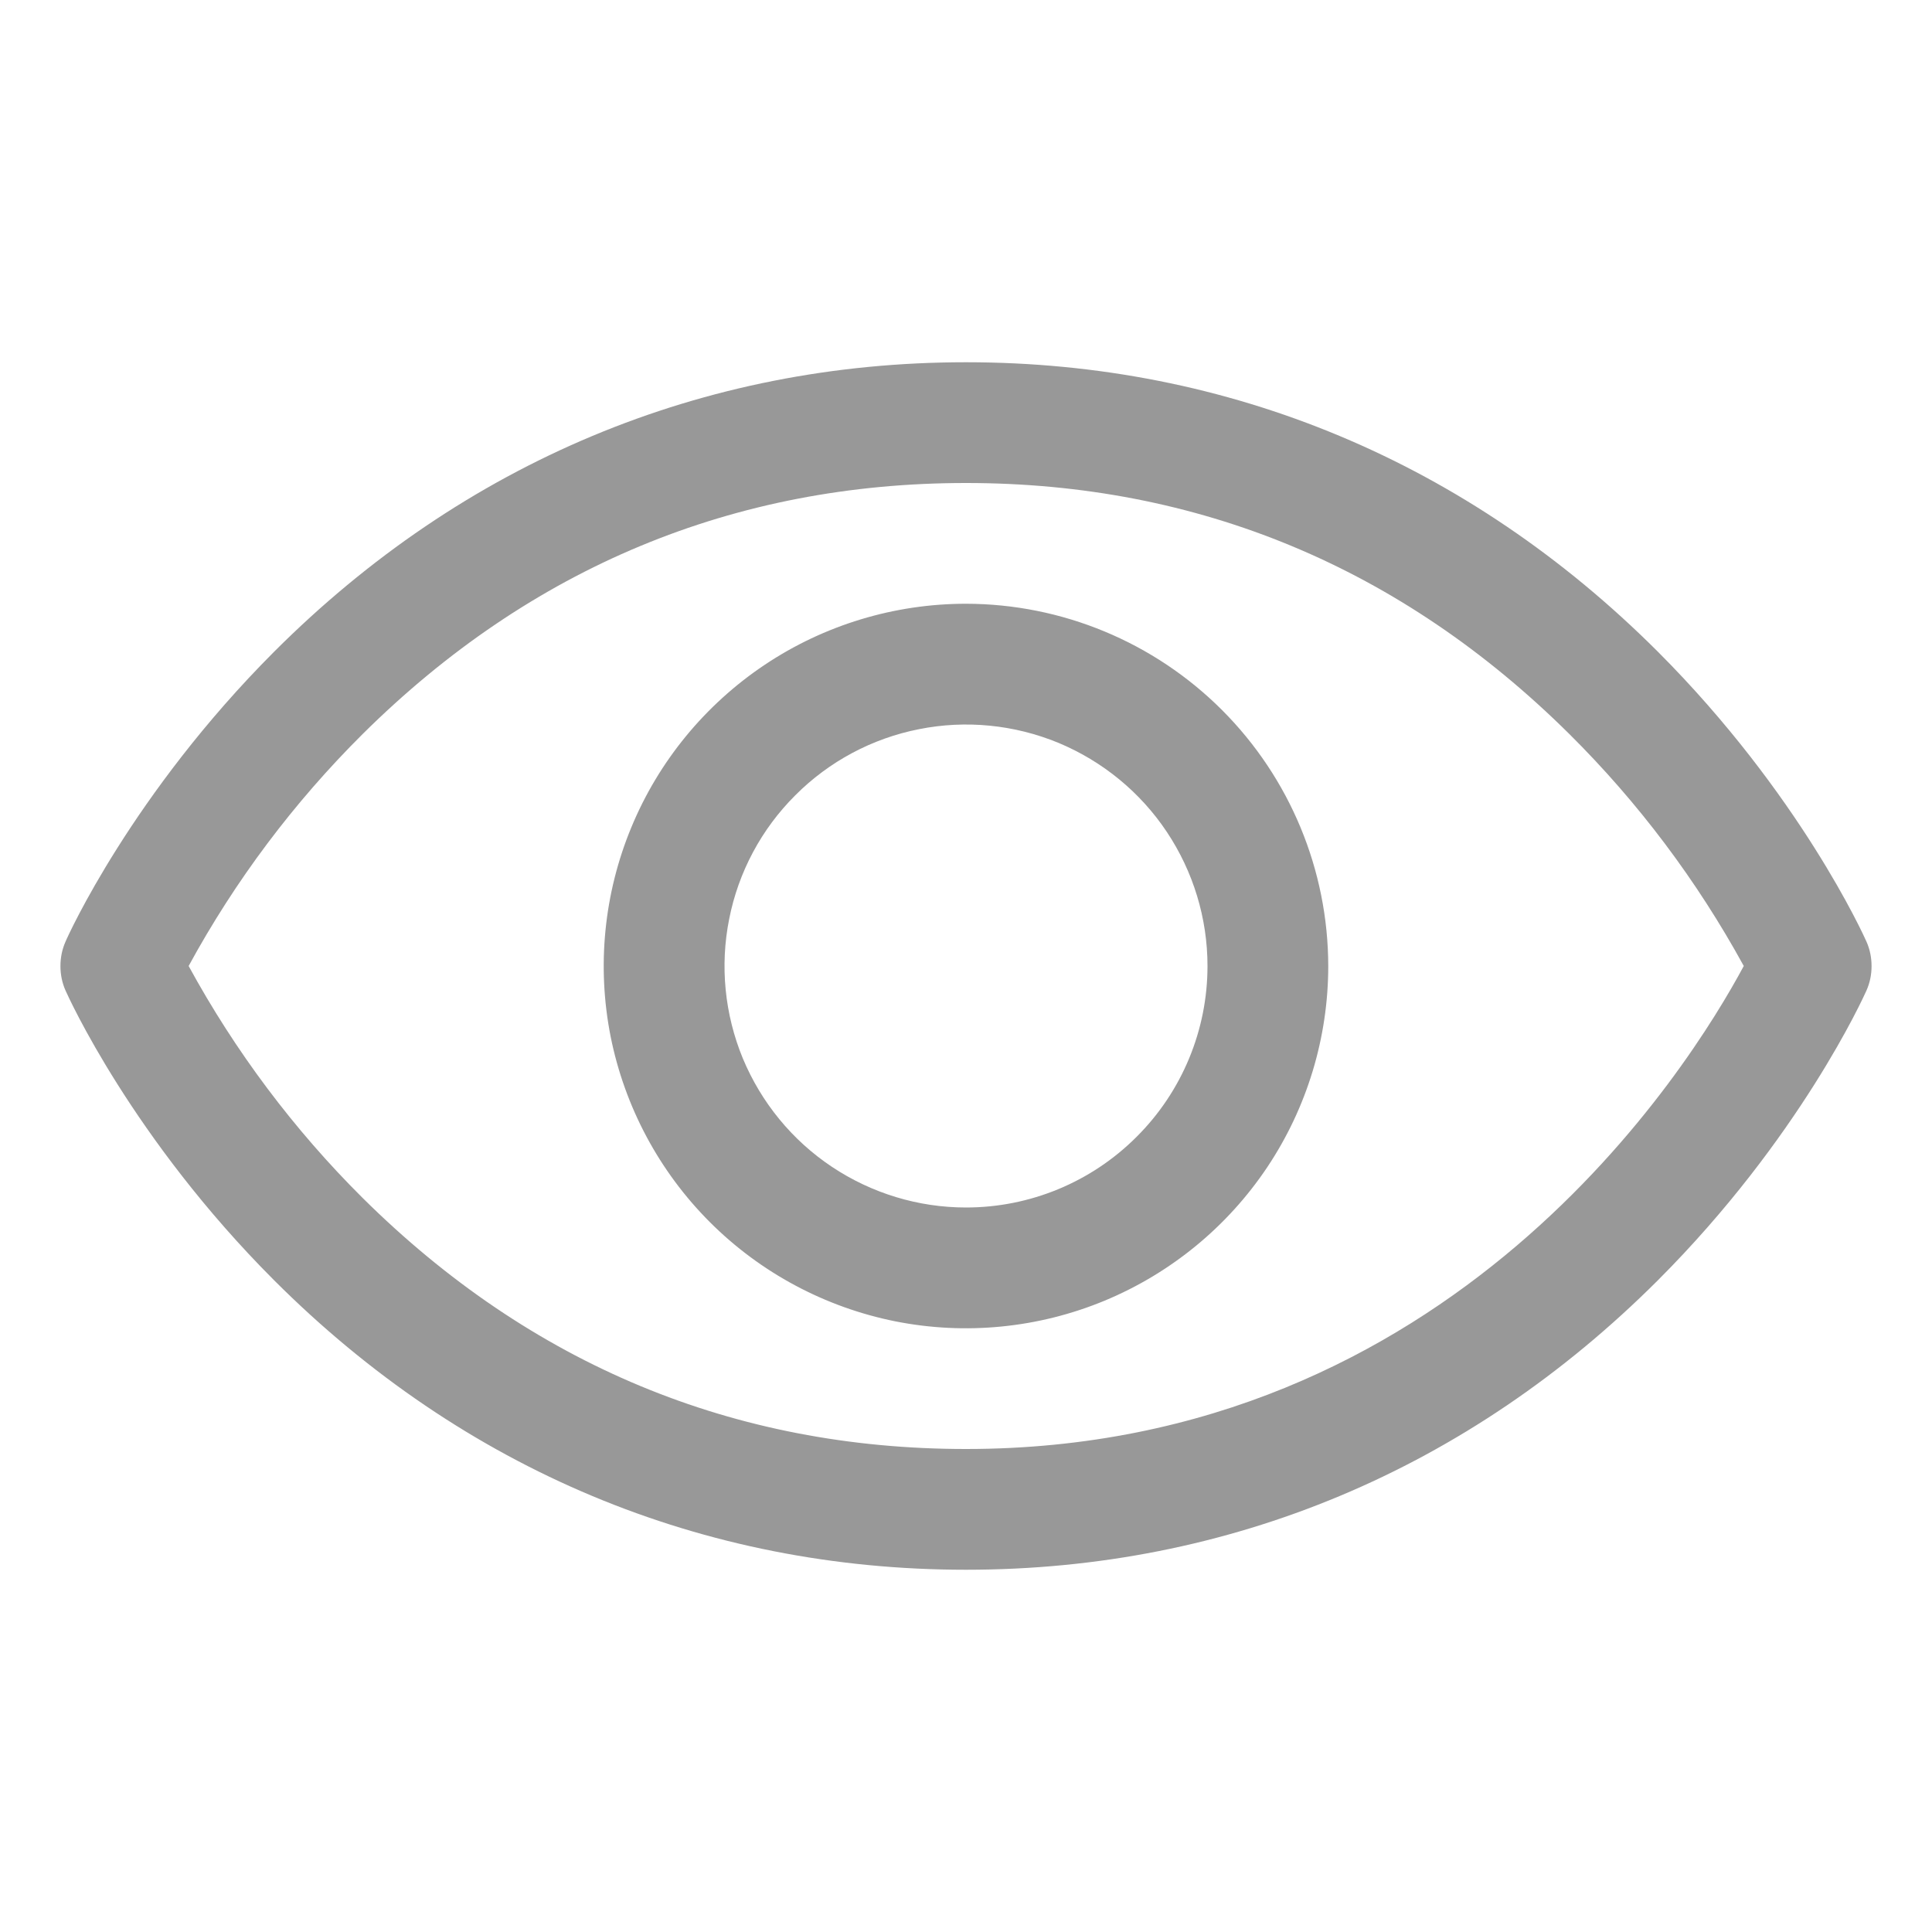 <svg
    xmlns="http://www.w3.org/2000/svg"
    width="14"
    height="14"
    viewBox="0 0 14 14"
    fill="none"
>
    <path
        d="M13.525 6.823C13.506 6.78 13.042 5.752 12.013 4.722C10.64 3.35 8.908 2.625 7 2.625C5.093 2.625 3.359 3.35 1.987 4.722C0.958 5.752 0.492 6.781 0.475 6.823C0.45 6.879 0.438 6.939 0.438 7.001C0.438 7.062 0.45 7.122 0.475 7.178C0.494 7.221 0.958 8.249 1.987 9.278C3.359 10.65 5.093 11.375 7 11.375C8.908 11.375 10.64 10.65 12.013 9.278C13.042 8.249 13.506 7.221 13.525 7.178C13.55 7.122 13.562 7.062 13.562 7.001C13.562 6.939 13.55 6.879 13.525 6.823ZM7 10.5C5.317 10.5 3.846 9.888 2.629 8.682C2.129 8.185 1.704 7.618 1.367 7C1.704 6.381 2.129 5.815 2.629 5.318C3.846 4.112 5.317 3.5 7 3.5C8.683 3.5 10.154 4.112 11.371 5.318C11.872 5.815 12.297 6.381 12.636 7C12.241 7.736 10.524 10.5 7 10.5ZM7 4.375C6.481 4.375 5.973 4.529 5.542 4.817C5.11 5.106 4.773 5.516 4.575 5.995C4.376 6.475 4.324 7.003 4.425 7.512C4.527 8.021 4.777 8.489 5.144 8.856C5.511 9.223 5.979 9.473 6.488 9.575C6.997 9.676 7.525 9.624 8.005 9.425C8.484 9.226 8.894 8.89 9.183 8.458C9.471 8.027 9.625 7.519 9.625 7C9.624 6.304 9.347 5.637 8.855 5.145C8.363 4.653 7.696 4.376 7 4.375ZM7 8.75C6.654 8.75 6.316 8.647 6.028 8.455C5.74 8.263 5.516 7.989 5.383 7.67C5.251 7.35 5.216 6.998 5.284 6.659C5.351 6.319 5.518 6.007 5.763 5.763C6.007 5.518 6.319 5.351 6.659 5.284C6.998 5.216 7.35 5.251 7.67 5.383C7.989 5.516 8.263 5.74 8.455 6.028C8.647 6.316 8.75 6.654 8.75 7C8.75 7.464 8.566 7.909 8.237 8.237C7.909 8.566 7.464 8.75 7 8.75Z"
        fill="#989898"
    />
</svg>